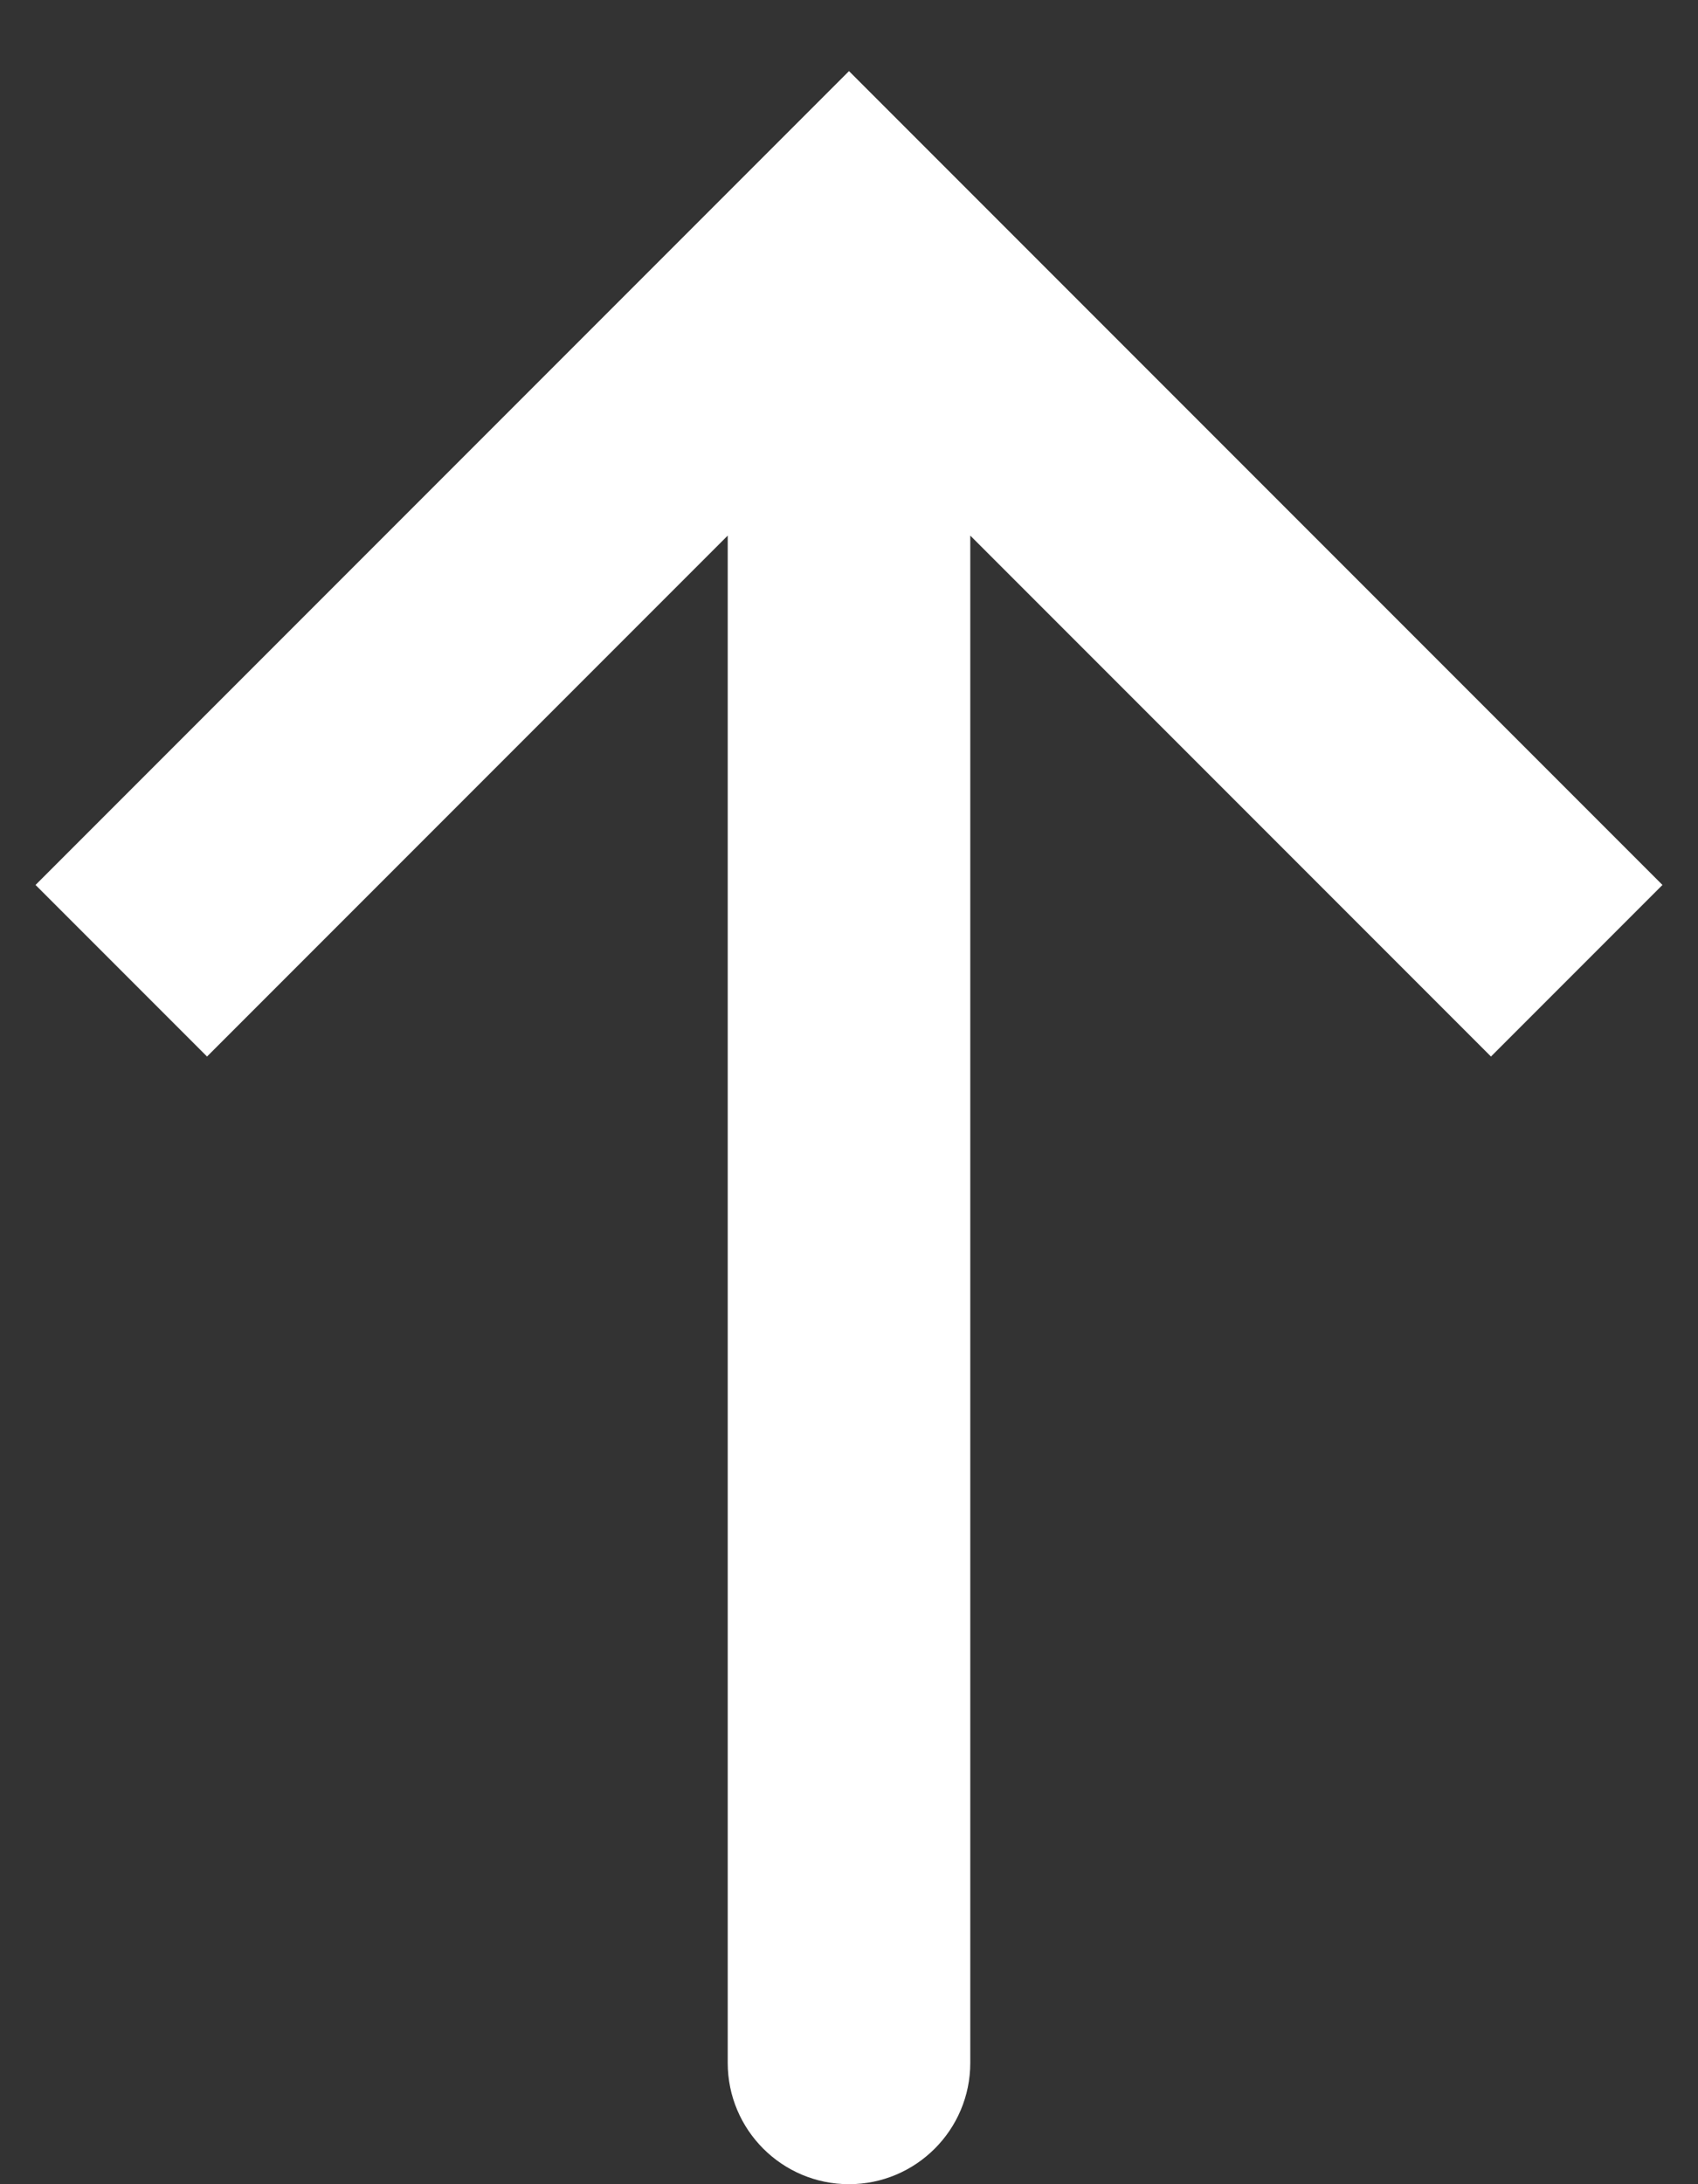 <svg width="14" height="18" viewBox="0 0 14 18" fill="none" xmlns="http://www.w3.org/2000/svg">
<rect x="0" y="0" width="14" height="18" fill="#333333" stroke="none"/>
<path d="M7 2L6.293 1.293L7 0.586L7.707 1.293L7 2ZM8 17C8 17.552 7.552 18 7 18C6.448 18 6 17.552 6 17L8 17ZM0.293 7.293L6.293 1.293L7.707 2.707L1.707 8.707L0.293 7.293ZM7.707 1.293L13.707 7.293L12.293 8.707L6.293 2.707L7.707 1.293ZM8 2L8 17L6 17L6 2L8 2Z" fill="white"/>
</svg>
